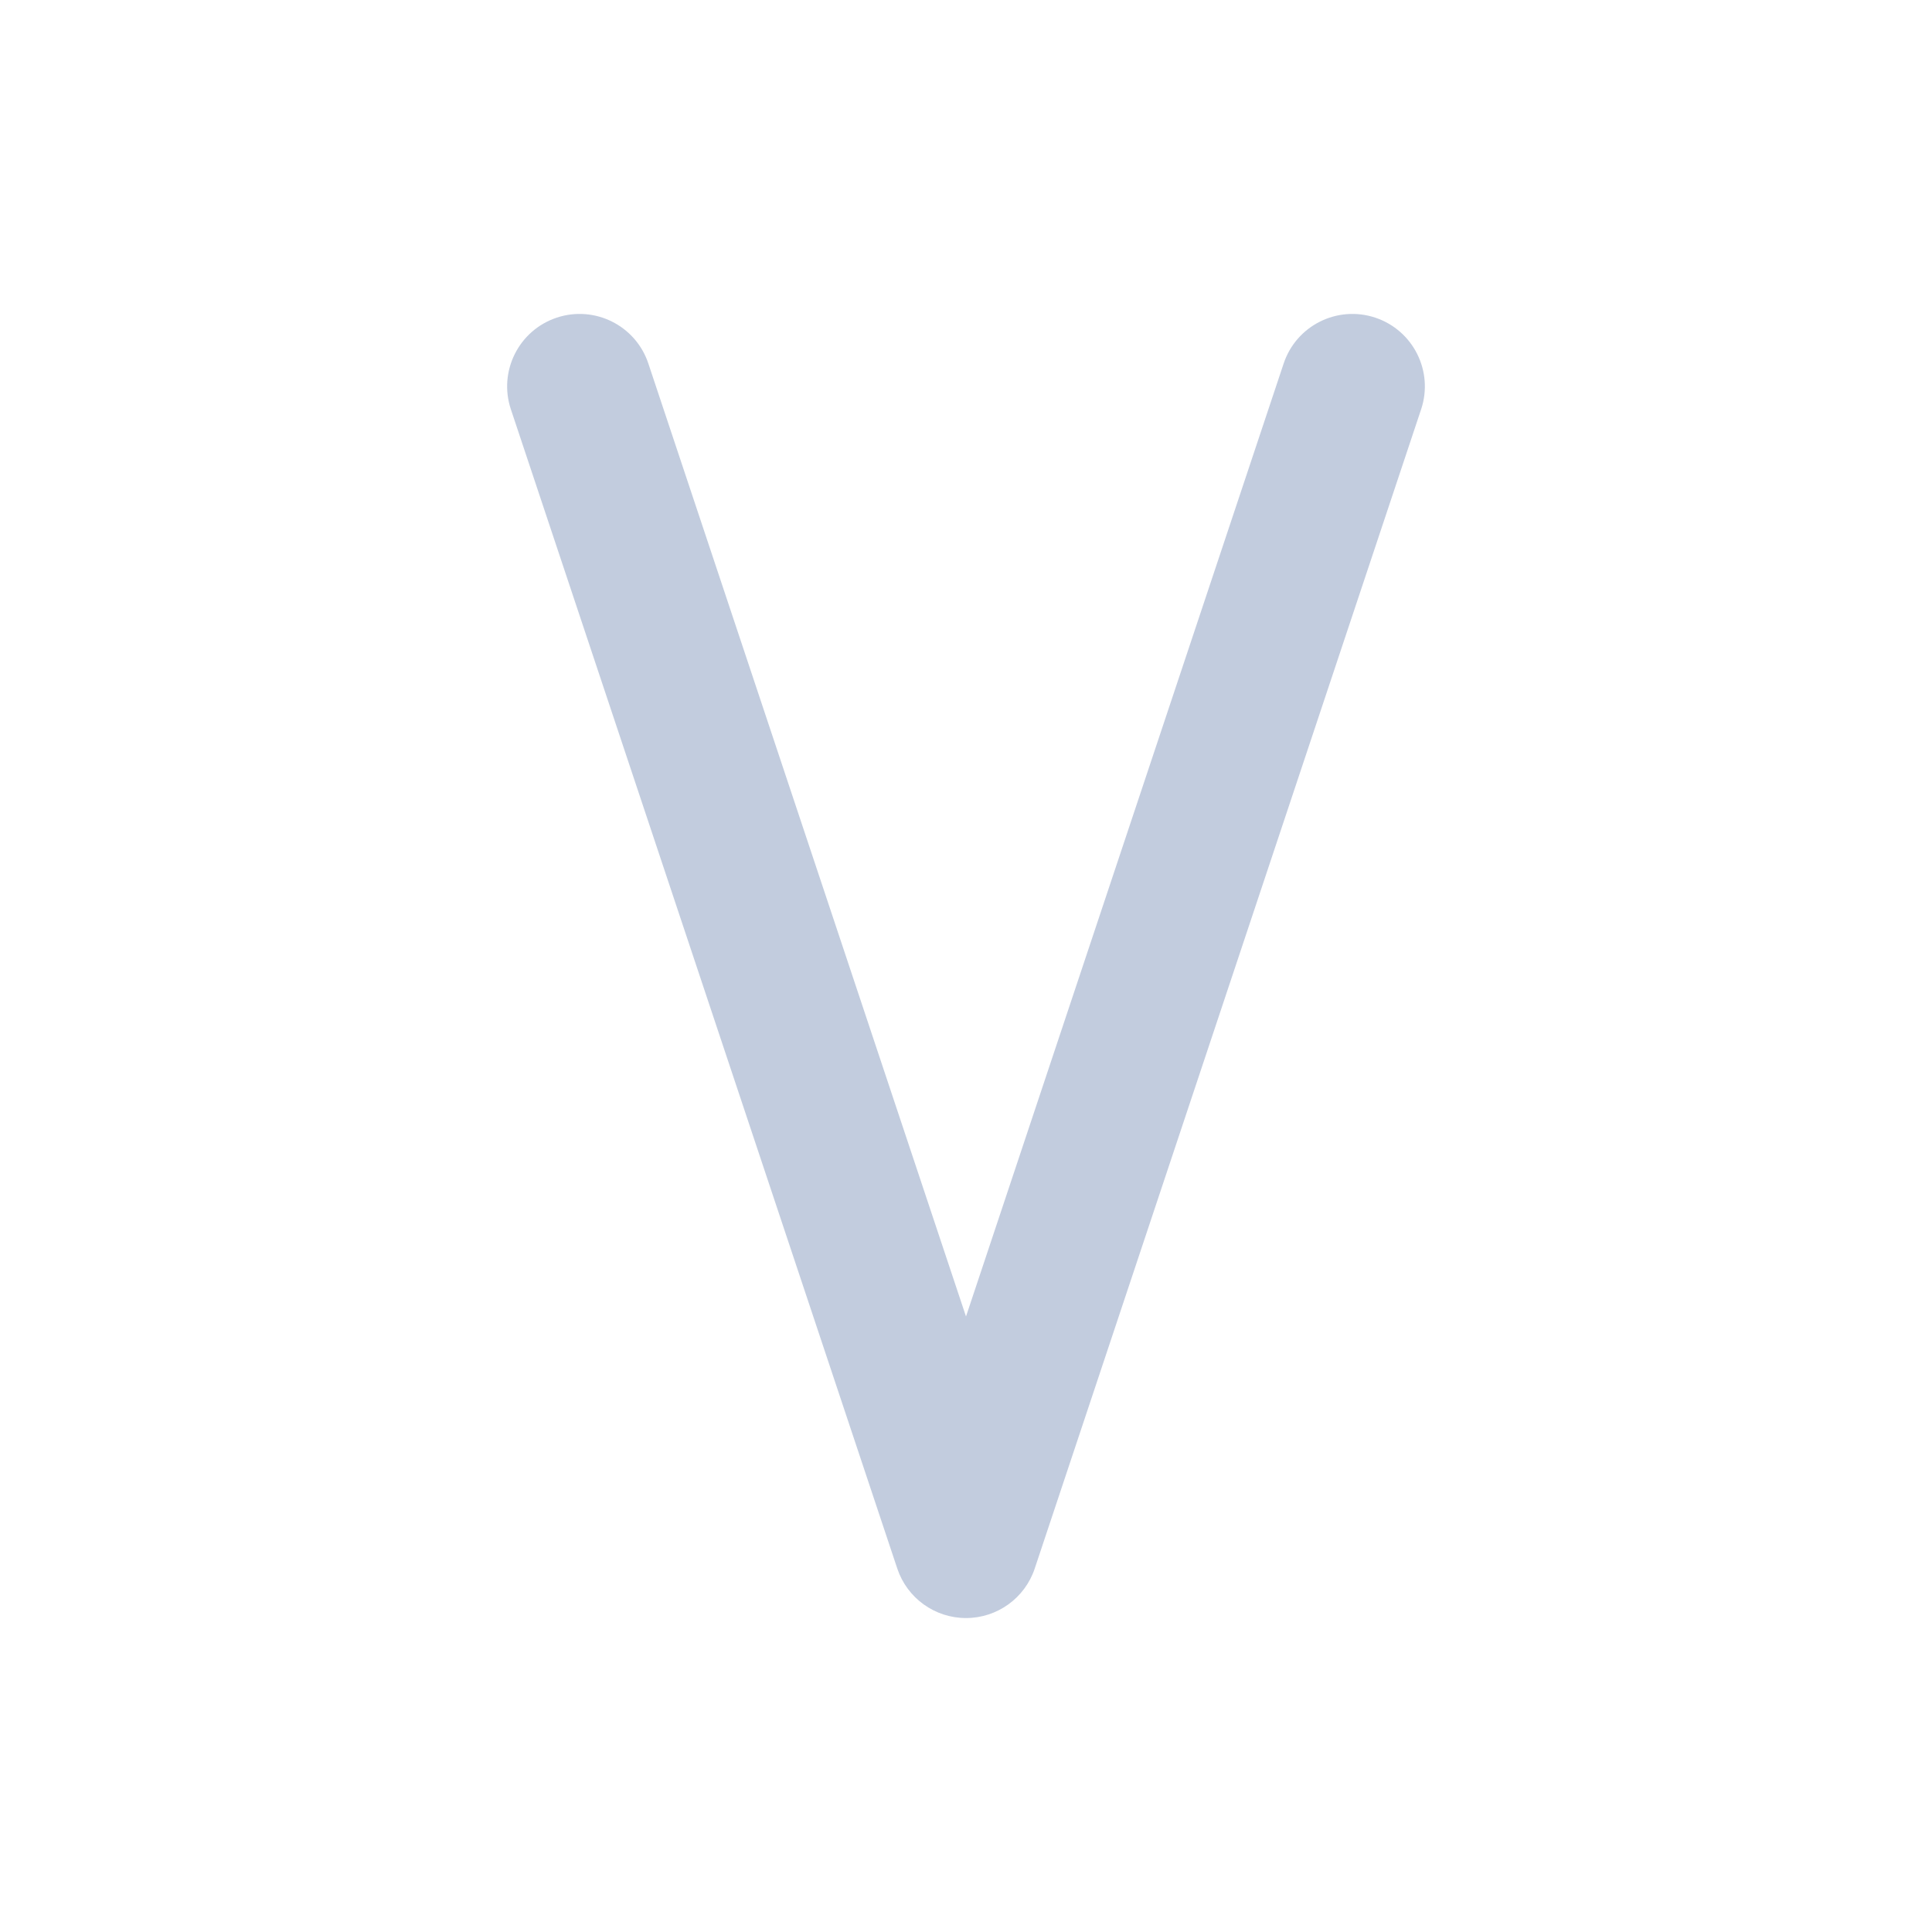 <svg width="80" height="80" viewBox="0 0 80 80" fill="none" xmlns="http://www.w3.org/2000/svg">
  <path d="M26.846 15.051C26.322 13.479 24.623 12.63 23.051 13.154C21.48 13.678 20.63 15.377 21.154 16.949L26.846 15.051ZM40 64L37.154 64.949C37.562 66.174 38.709 67 40 67C41.291 67 42.438 66.174 42.846 64.949L40 64ZM58.846 16.949C59.37 15.377 58.52 13.678 56.949 13.154C55.377 12.63 53.678 13.479 53.154 15.051L58.846 16.949ZM21.154 16.949L37.154 64.949L42.846 63.051L26.846 15.051L21.154 16.949ZM42.846 64.949L58.846 16.949L53.154 15.051L37.154 63.051L42.846 64.949Z" fill="#C2CCDE" />
</svg>